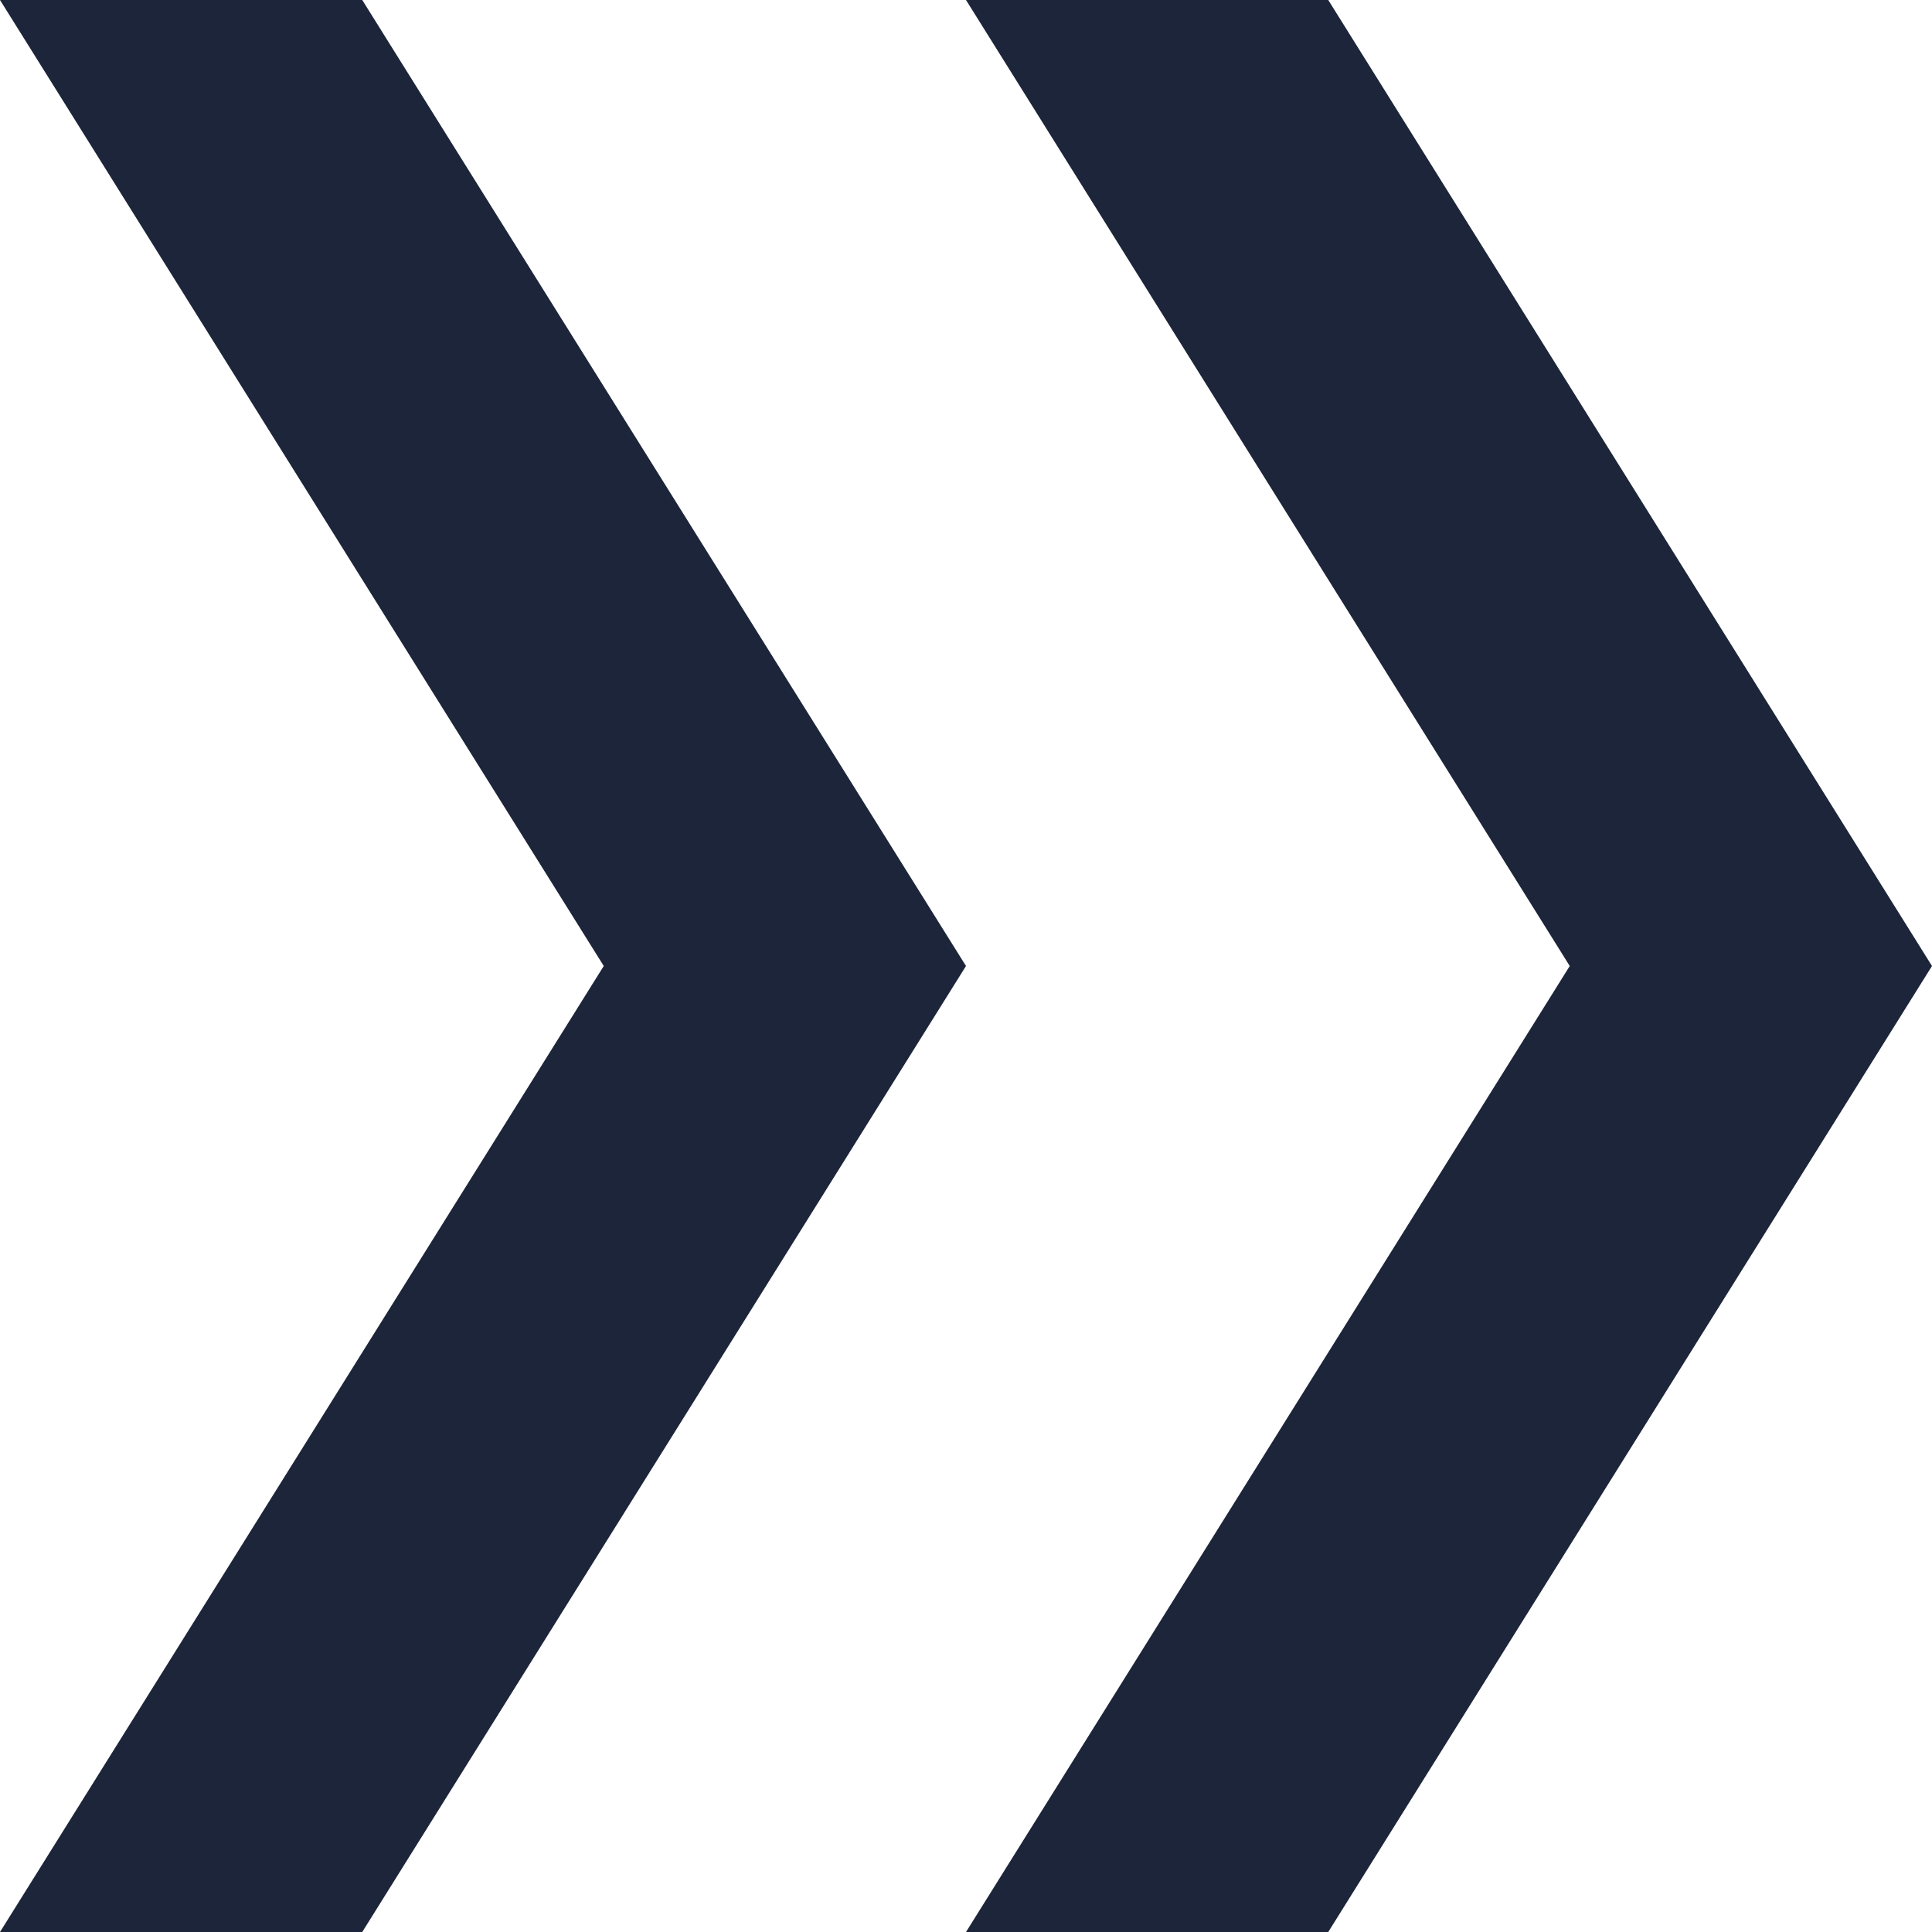 <svg width="16" height="16" viewBox="0 0 16 16" fill="none" xmlns="http://www.w3.org/2000/svg">
<g id="Group 136">
<path id="Rectangle 52" d="M0 16L5 8L-1.4687e-06 9.53674e-07L3 8.91229e-07L8 8L3 16L0 16Z" fill="#1C2539"/>
<path id="Rectangle 55" d="M8 16L13 8L8 9.53674e-07L11 8.66252e-07L16 8L11 16L8 16Z" fill="#1C2539"/>
</g>
</svg>
